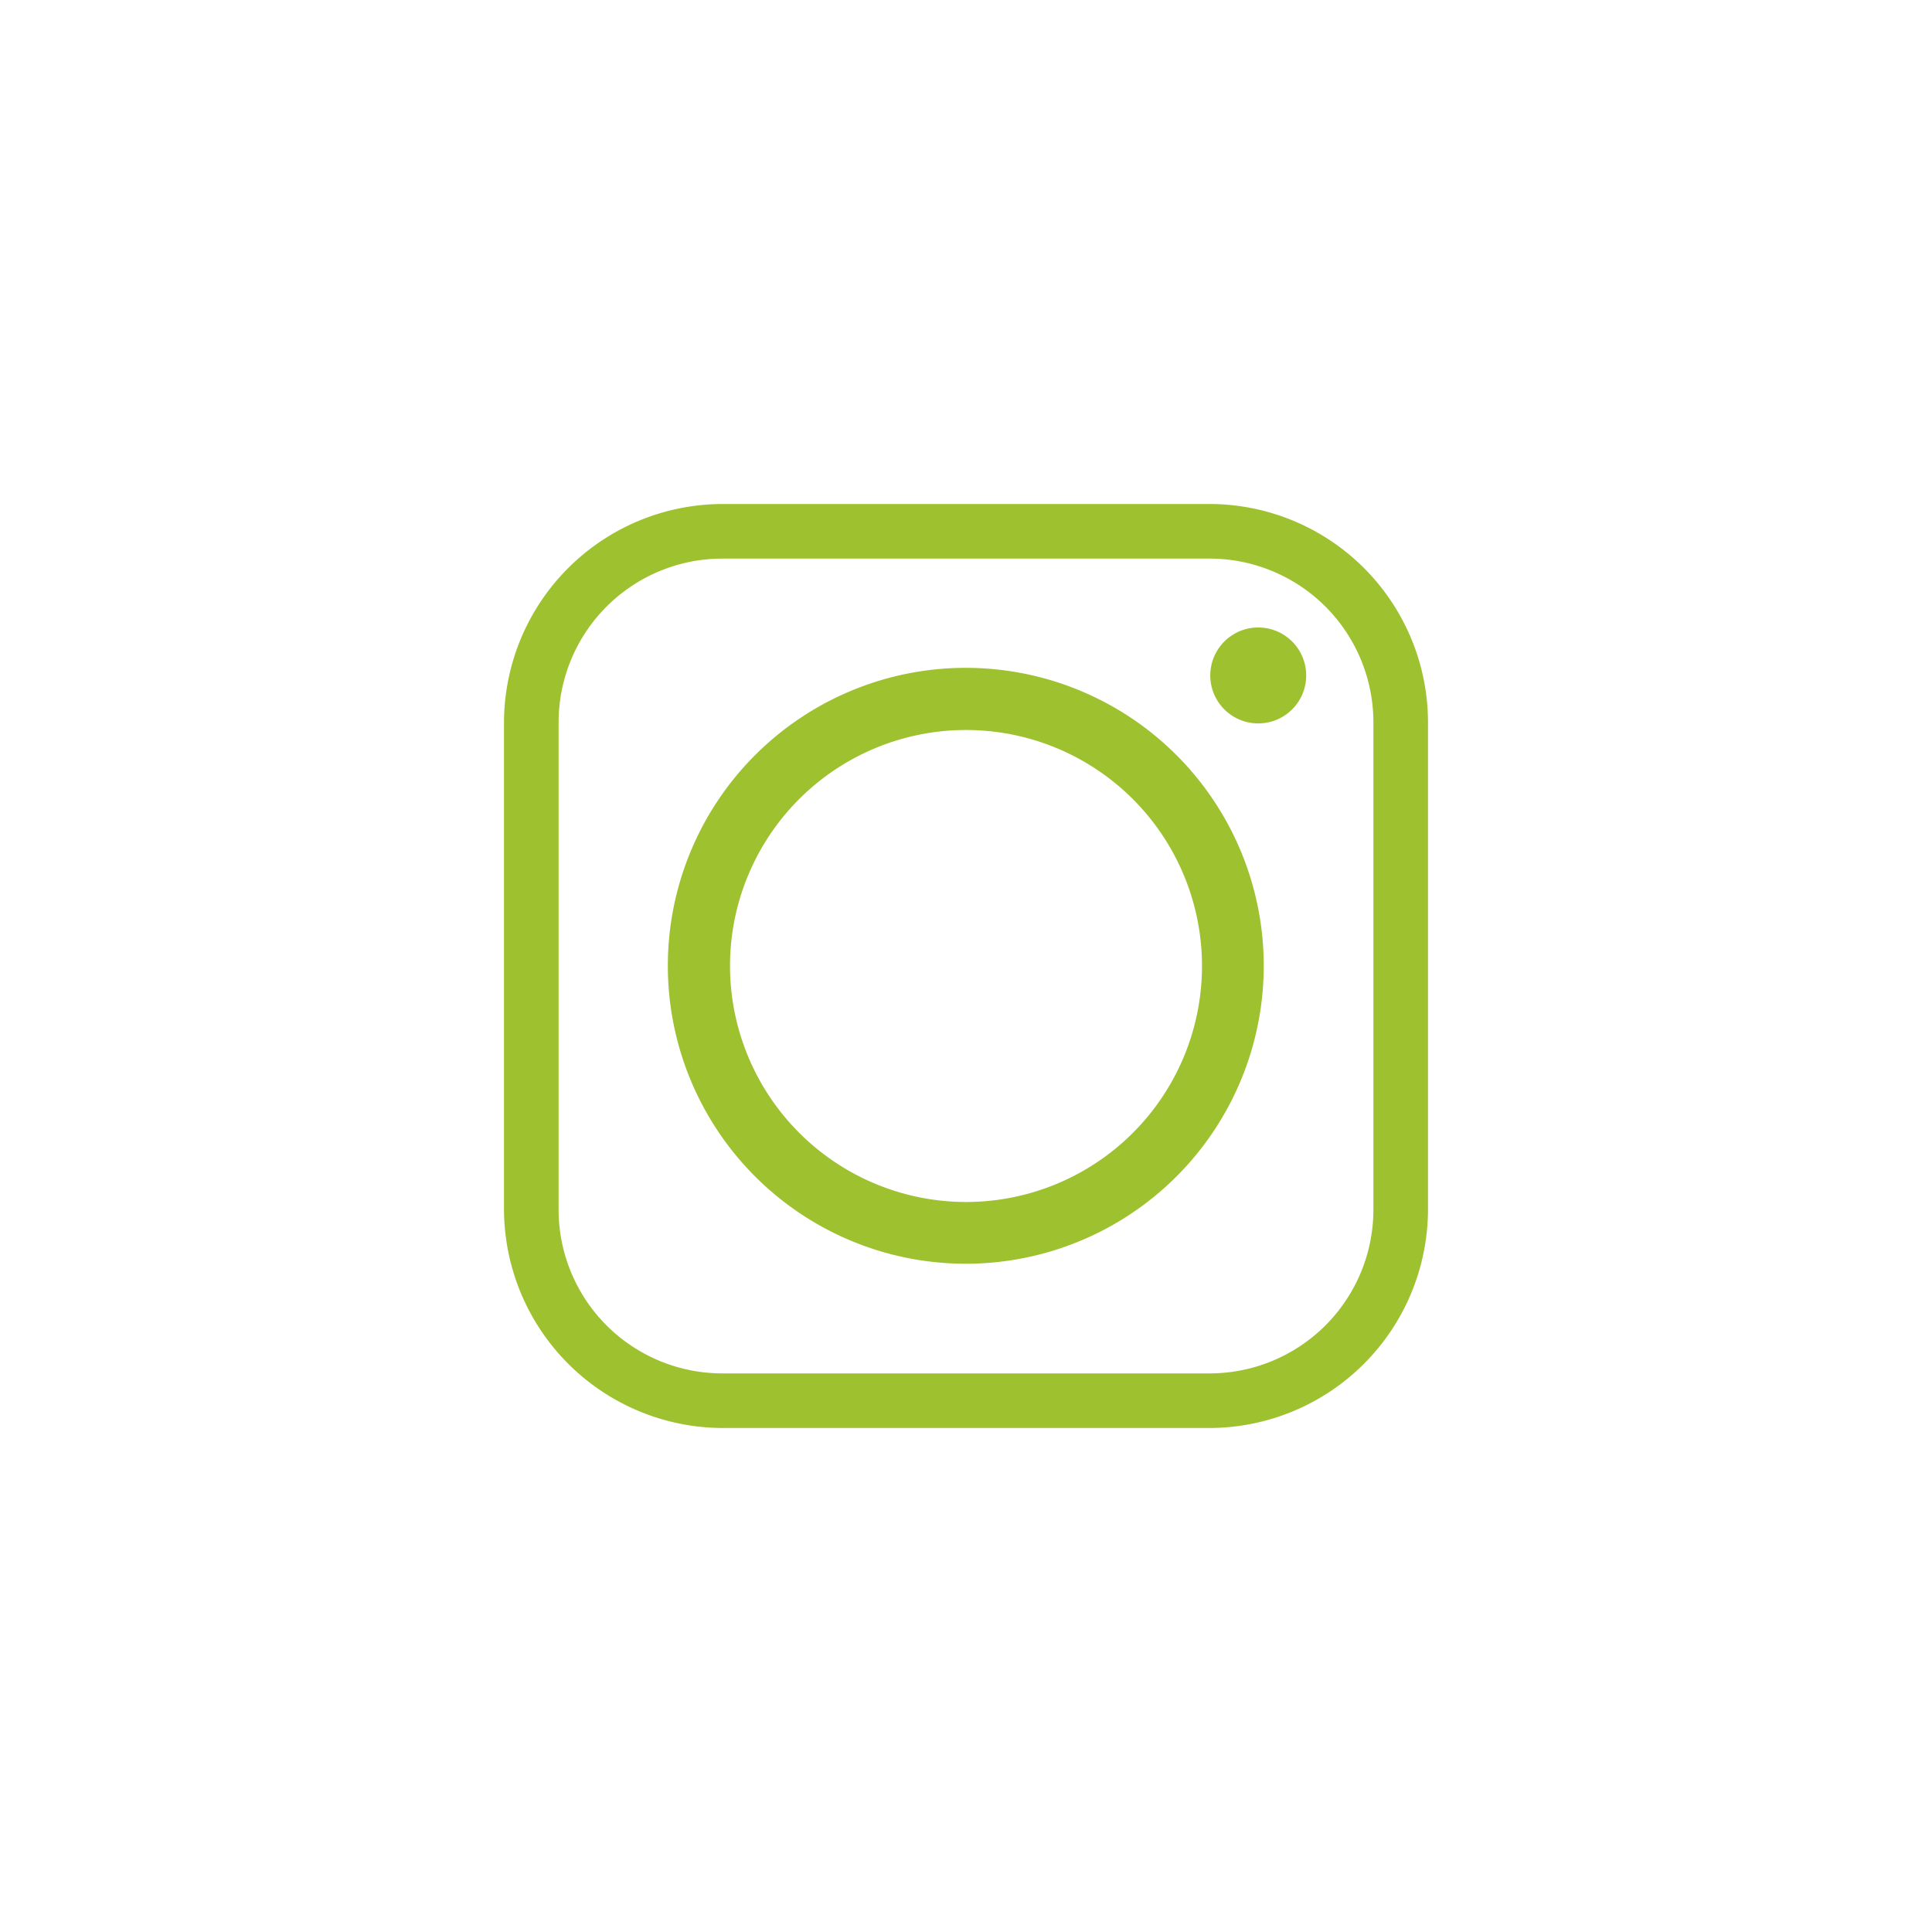 <svg xmlns="http://www.w3.org/2000/svg" viewBox="0 0 46 46"><path d="M17.381 22.994a5.619 5.619 0 115.613 5.625h-.001a5.625 5.625 0 01-5.612-5.625zM28.8 12H17.2a5.213 5.213 0 00-5.2 5.2v11.6a5.221 5.221 0 005.2 5.2h11.6a5.213 5.213 0 005.2-5.2V17.2a5.205 5.205 0 00-5.2-5.2zm-11.6 1.3h11.6a3.9 3.9 0 013.9 3.9v11.6a3.9 3.9 0 01-3.9 3.9H17.2a3.9 3.9 0 01-3.9-3.9V17.2a3.9 3.9 0 013.9-3.9zm12.755 1.64a1.142 1.142 0 10.006 2.284 1.142 1.142 0 00-.006-2.284zm.134 8.054a7.094 7.094 0 10-14.188.002 7.094 7.094 0 0014.188-.002z" fill-rule="evenodd" clip-rule="evenodd" fill="#9ec12f"/></svg>